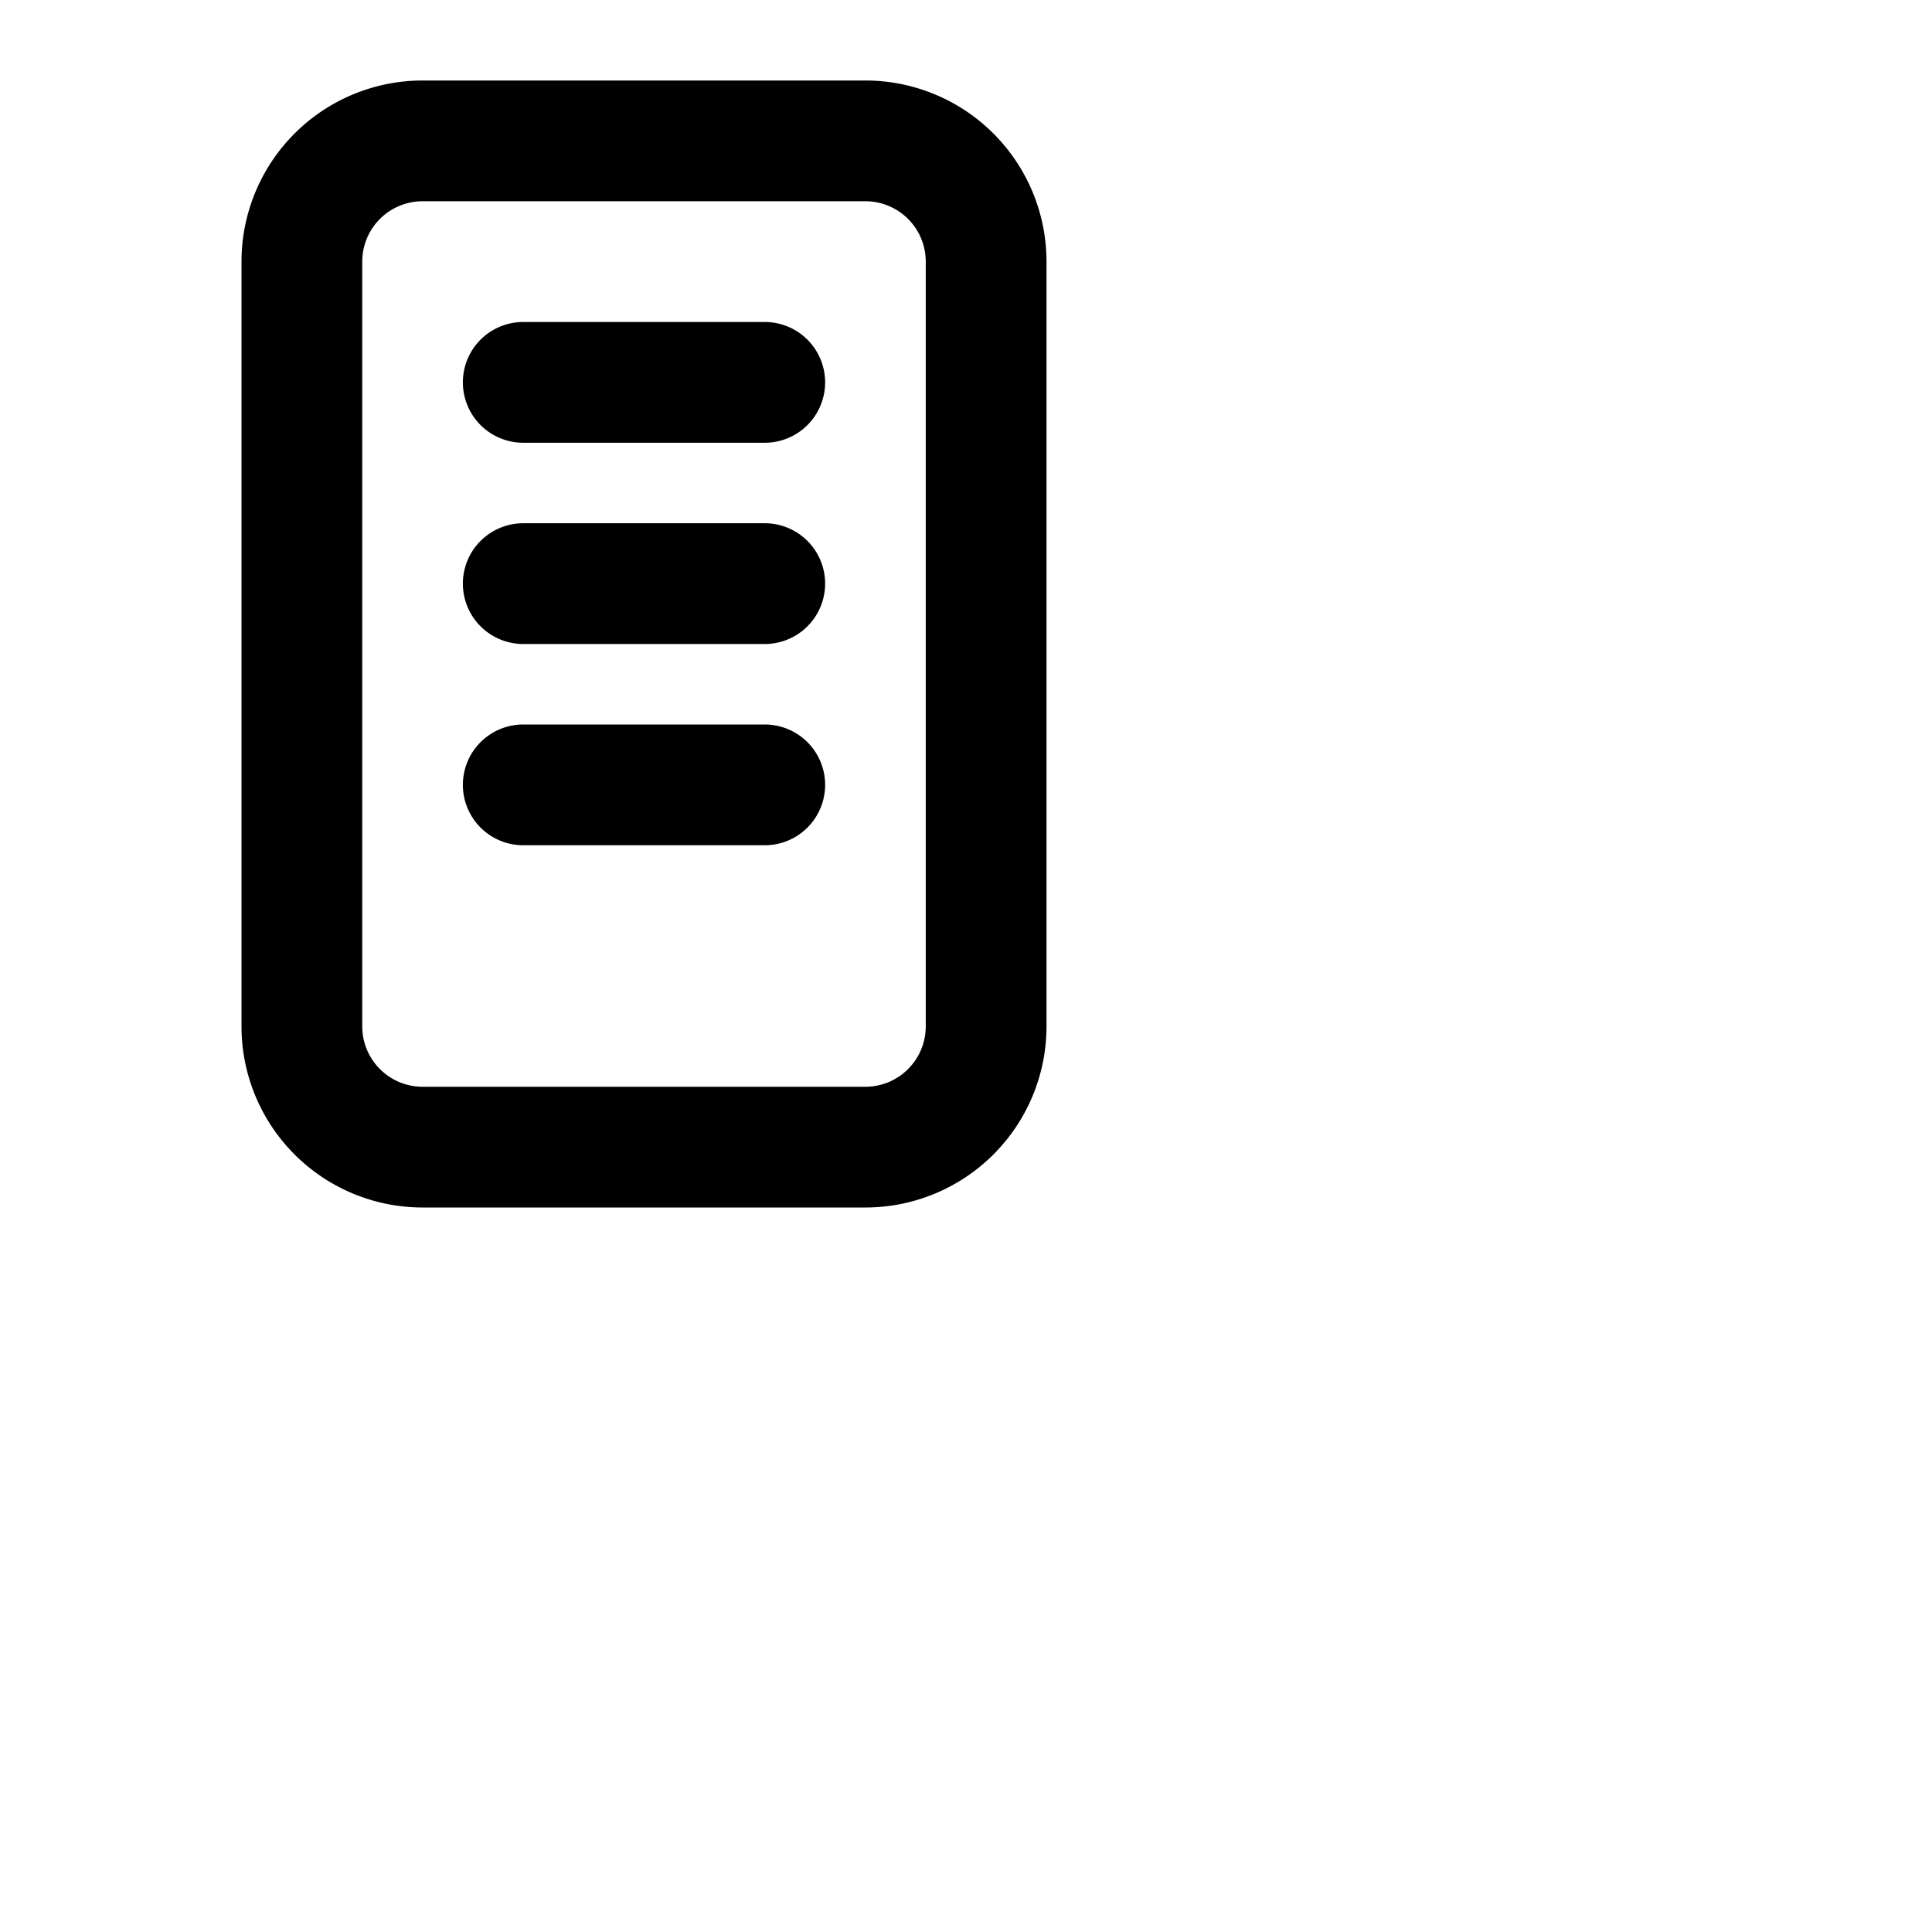 <?xml version="1.0" encoding="utf-8"?><!-- Uploaded to: SVG Repo, www.svgrepo.com, Generator: SVG Repo Mixer Tools -->
<svg width="48px" height="48px" viewBox="0 0 24 24" xmlns="http://www.w3.org/2000/svg" fill="none"><path fill="#000000" fill-rule="evenodd" d="M3 3.25A2.25 2.25 0 015.25 1h5.5A2.25 2.25 0 0113 3.25v9.5A2.25 2.25 0 0110.75 15h-5.5A2.25 2.25 0 013 12.75v-9.5zm2.25-.75a.75.75 0 00-.75.75v9.5c0 .414.336.75.75.75h5.5a.75.75 0 00.75-.75v-9.5a.75.75 0 00-.75-.75h-5.5zm.5 2.25A.75.75 0 016.5 4h3a.75.75 0 010 1.5h-3a.75.75 0 01-.75-.75zm0 2.5a.75.75 0 01.75-.75h3a.75.75 0 010 1.5h-3a.75.75 0 01-.75-.75zm0 2.5A.75.75 0 016.5 9h3a.75.75 0 010 1.5h-3a.75.75 0 01-.75-.75z" clip-rule="evenodd"/></svg>